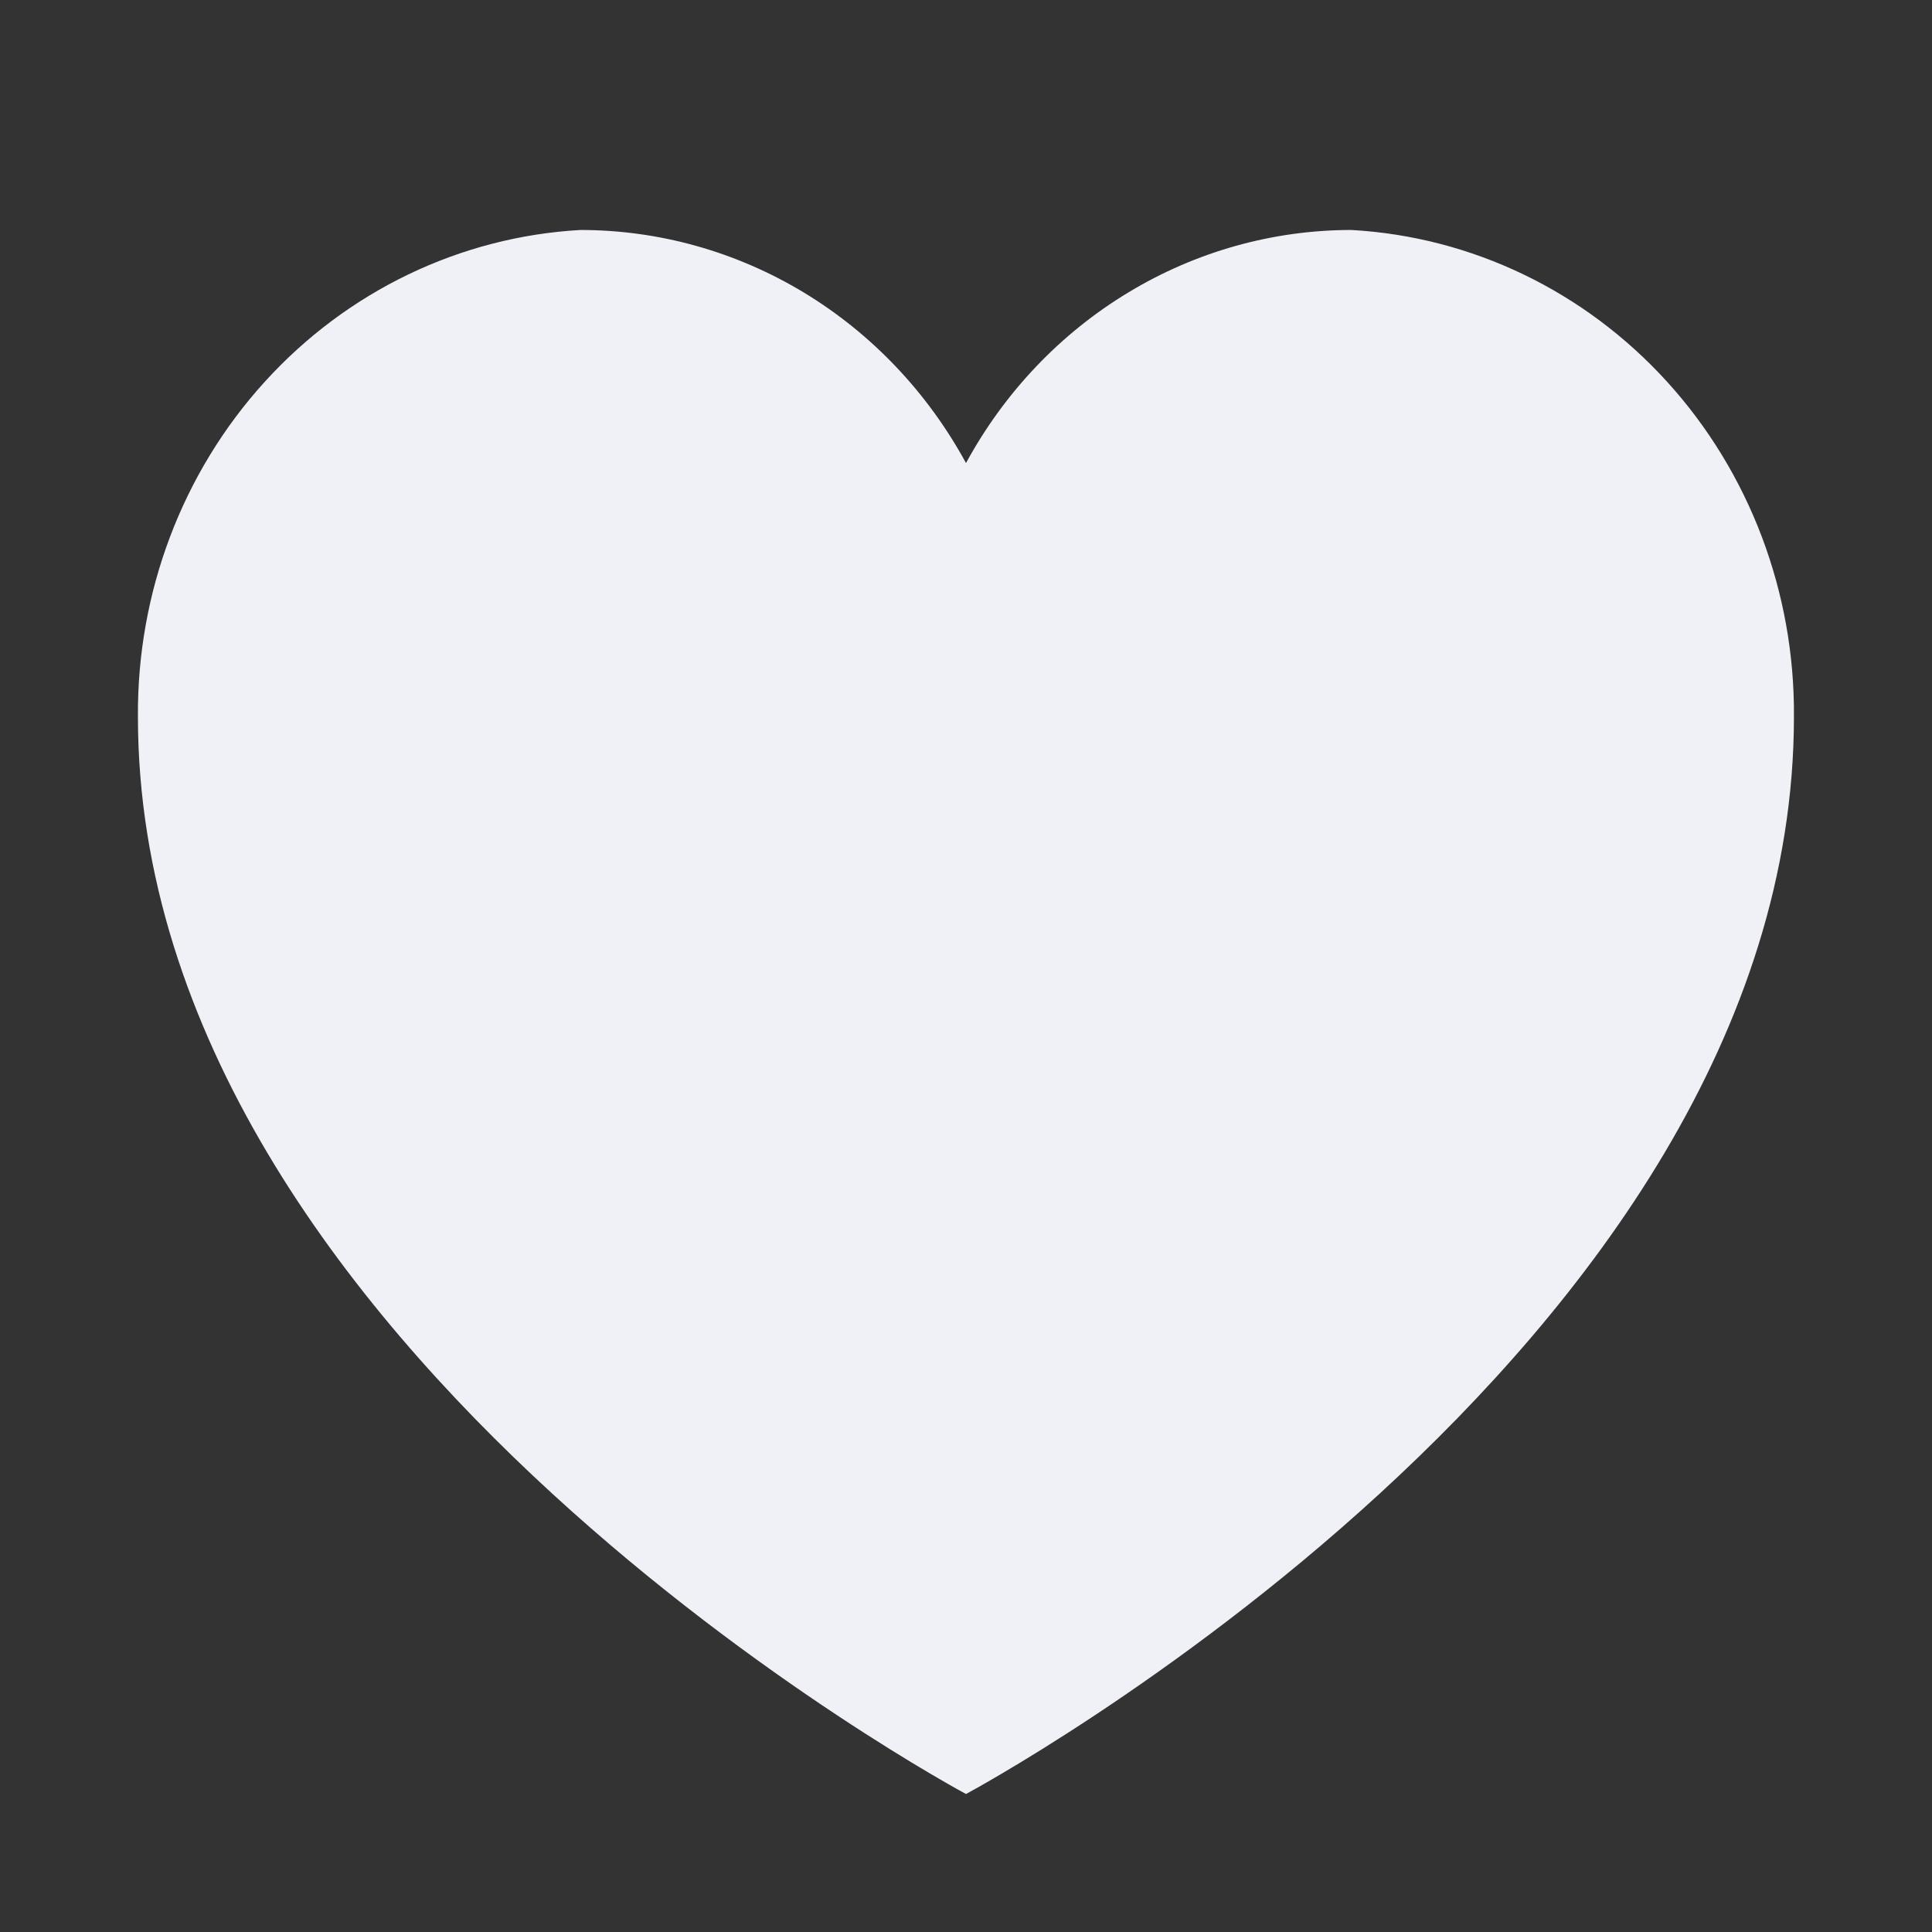 <svg width="28" height="28" viewBox="0 0 28 28" fill="none" xmlns="http://www.w3.org/2000/svg">
<rect x="0" y="0" width="28" height="28" fill="#333333" stroke="none"/>
<path d="M19.586 3.333C18.448 3.333 17.331 3.646 16.35 4.24C15.368 4.833 14.557 5.686 14 6.711C13.442 5.686 12.631 4.833 11.649 4.239C10.667 3.646 9.55 3.333 8.412 3.333C6.67 3.431 5.032 4.218 3.837 5.533C2.643 6.847 1.985 8.586 1.999 10.389C1.999 19.585 14 26 14 26C14 26 25.999 19.585 25.999 10.389C26.013 8.586 25.355 6.847 24.161 5.533C22.966 4.218 21.328 3.431 19.586 3.333Z" fill="#F0F1F6"/>
</svg>
